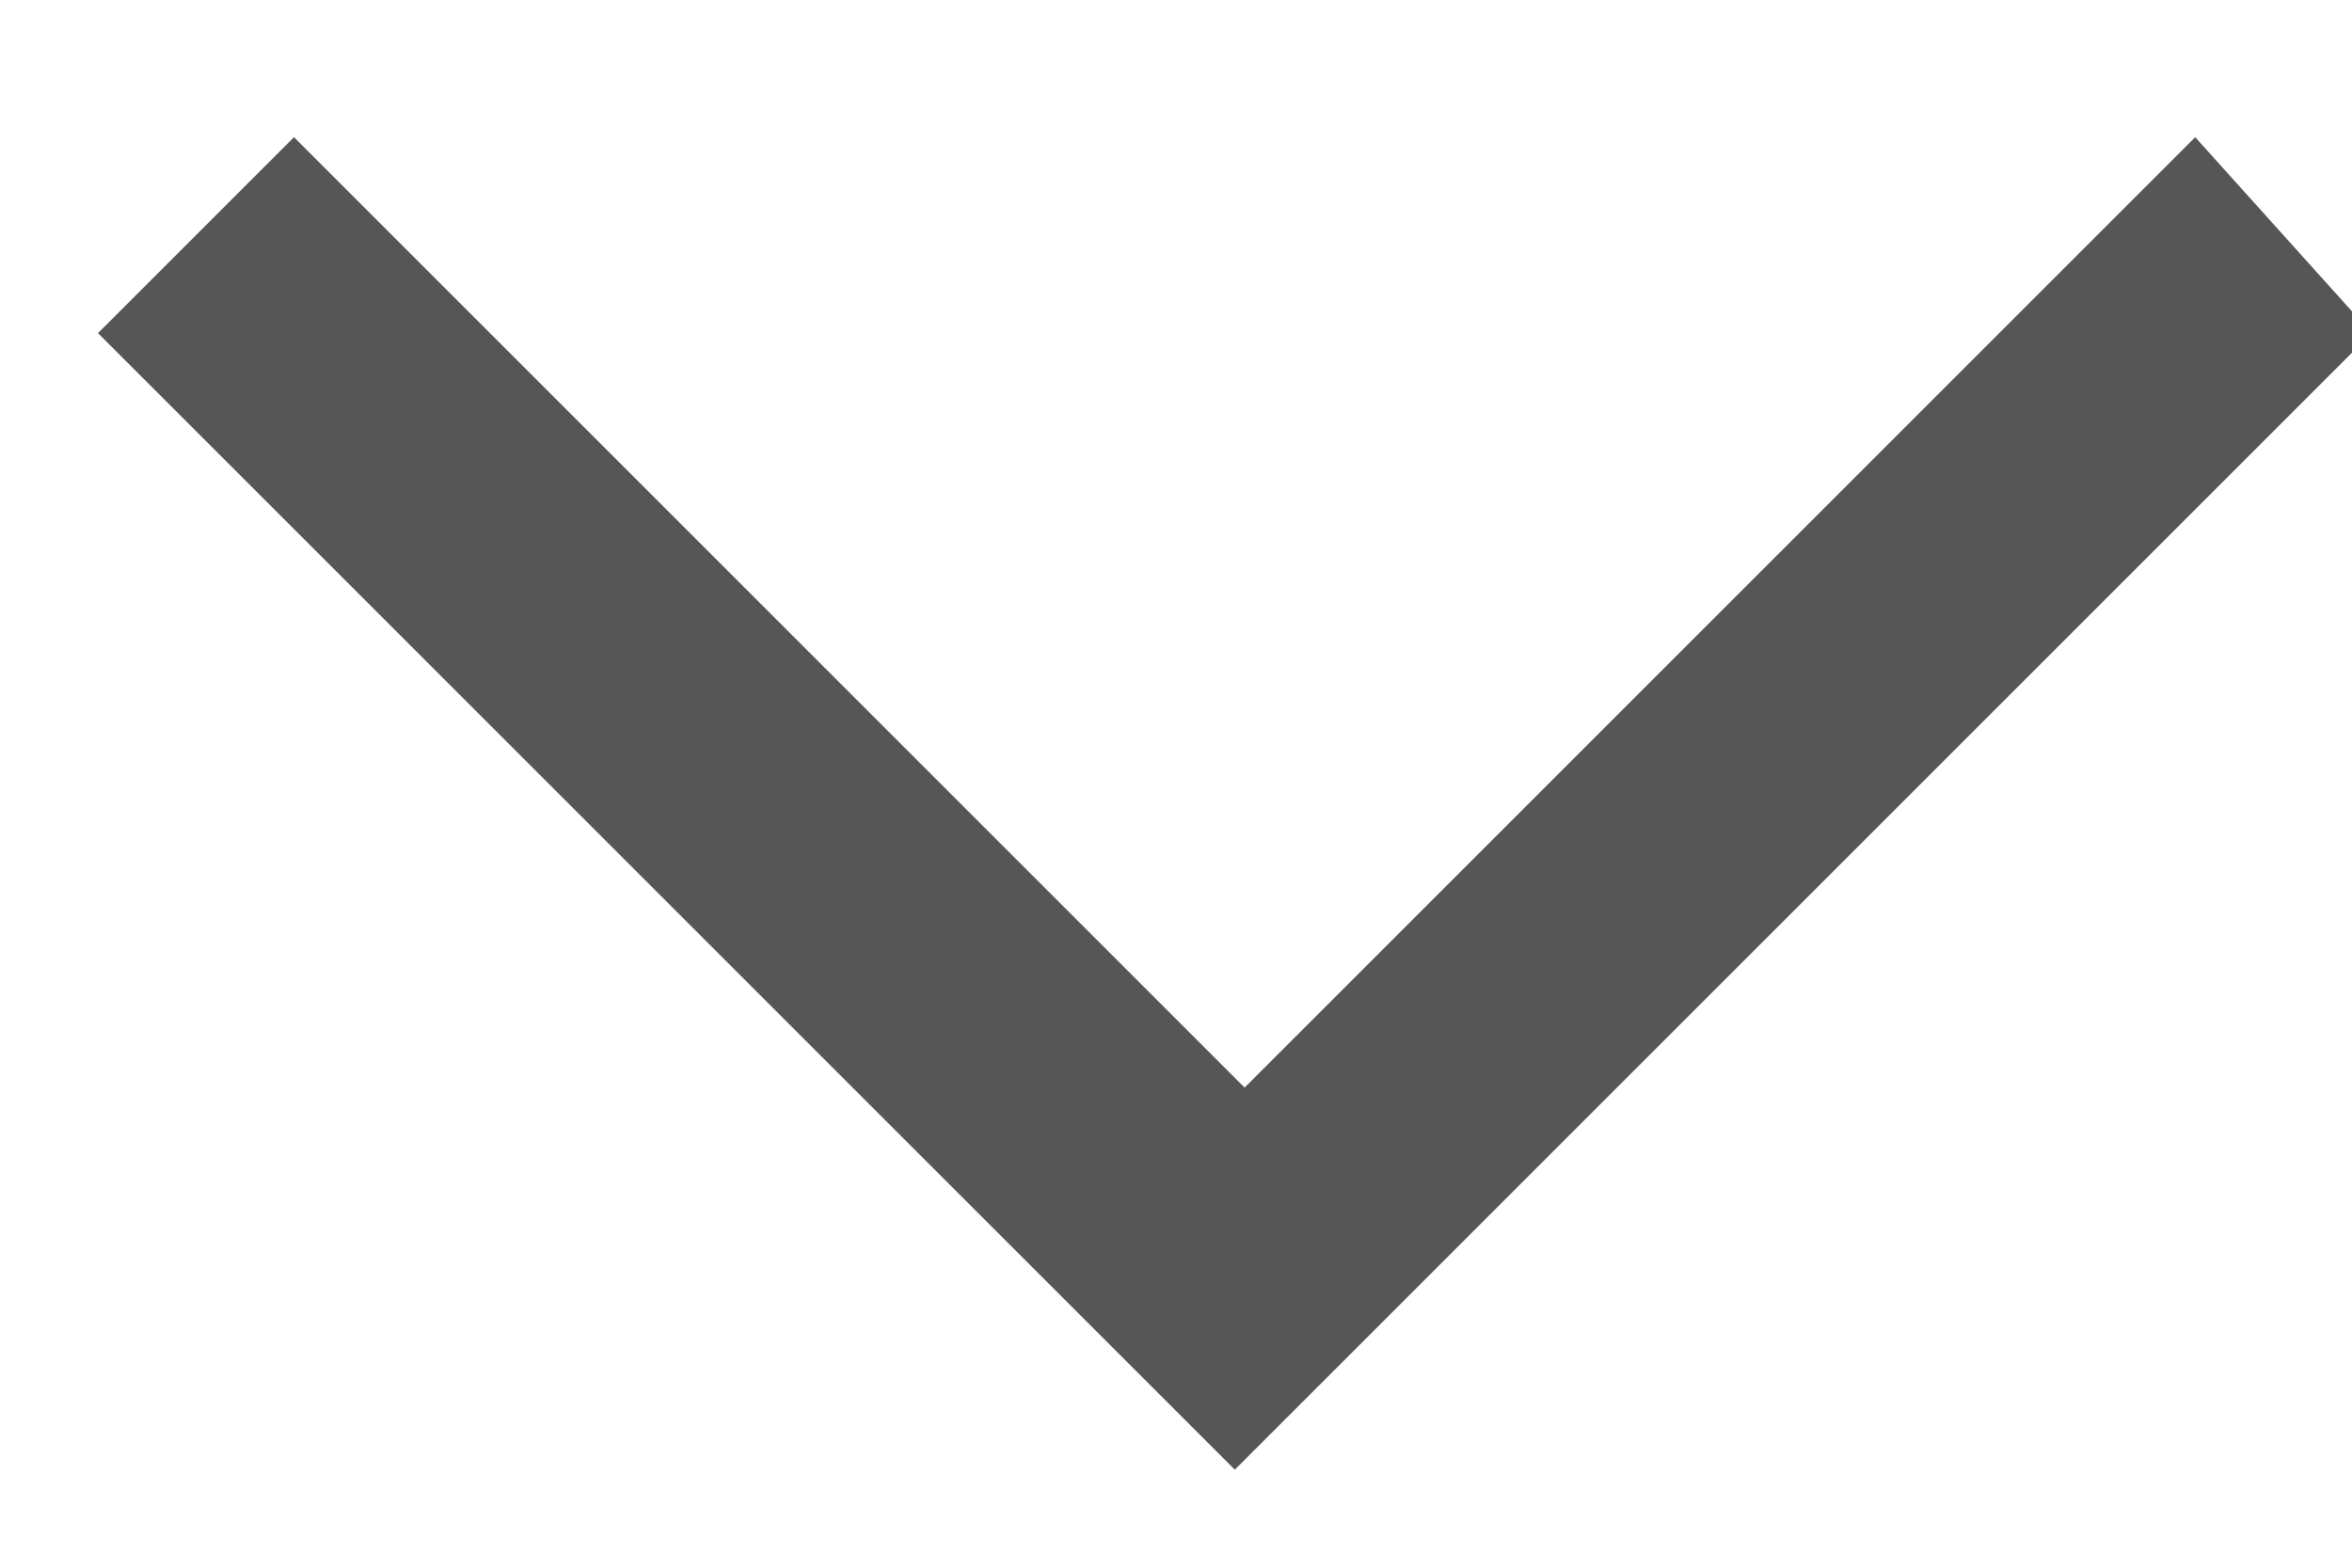 <svg version="1.2" xmlns="http://www.w3.org/2000/svg" viewBox="0 0 12 8" width="12" height="8">
	<title>-e-total-select</title>
	<style>
		.s0 { fill: #565656 } 
	</style>
	<path id="-e-total-select" class="s0" d="m1.5 0.7l5.8 5.8-1 1-5.8-5.8zm10.6 1l-5.8 5.8-0.9-1 5.8-5.8z"/>
</svg>
